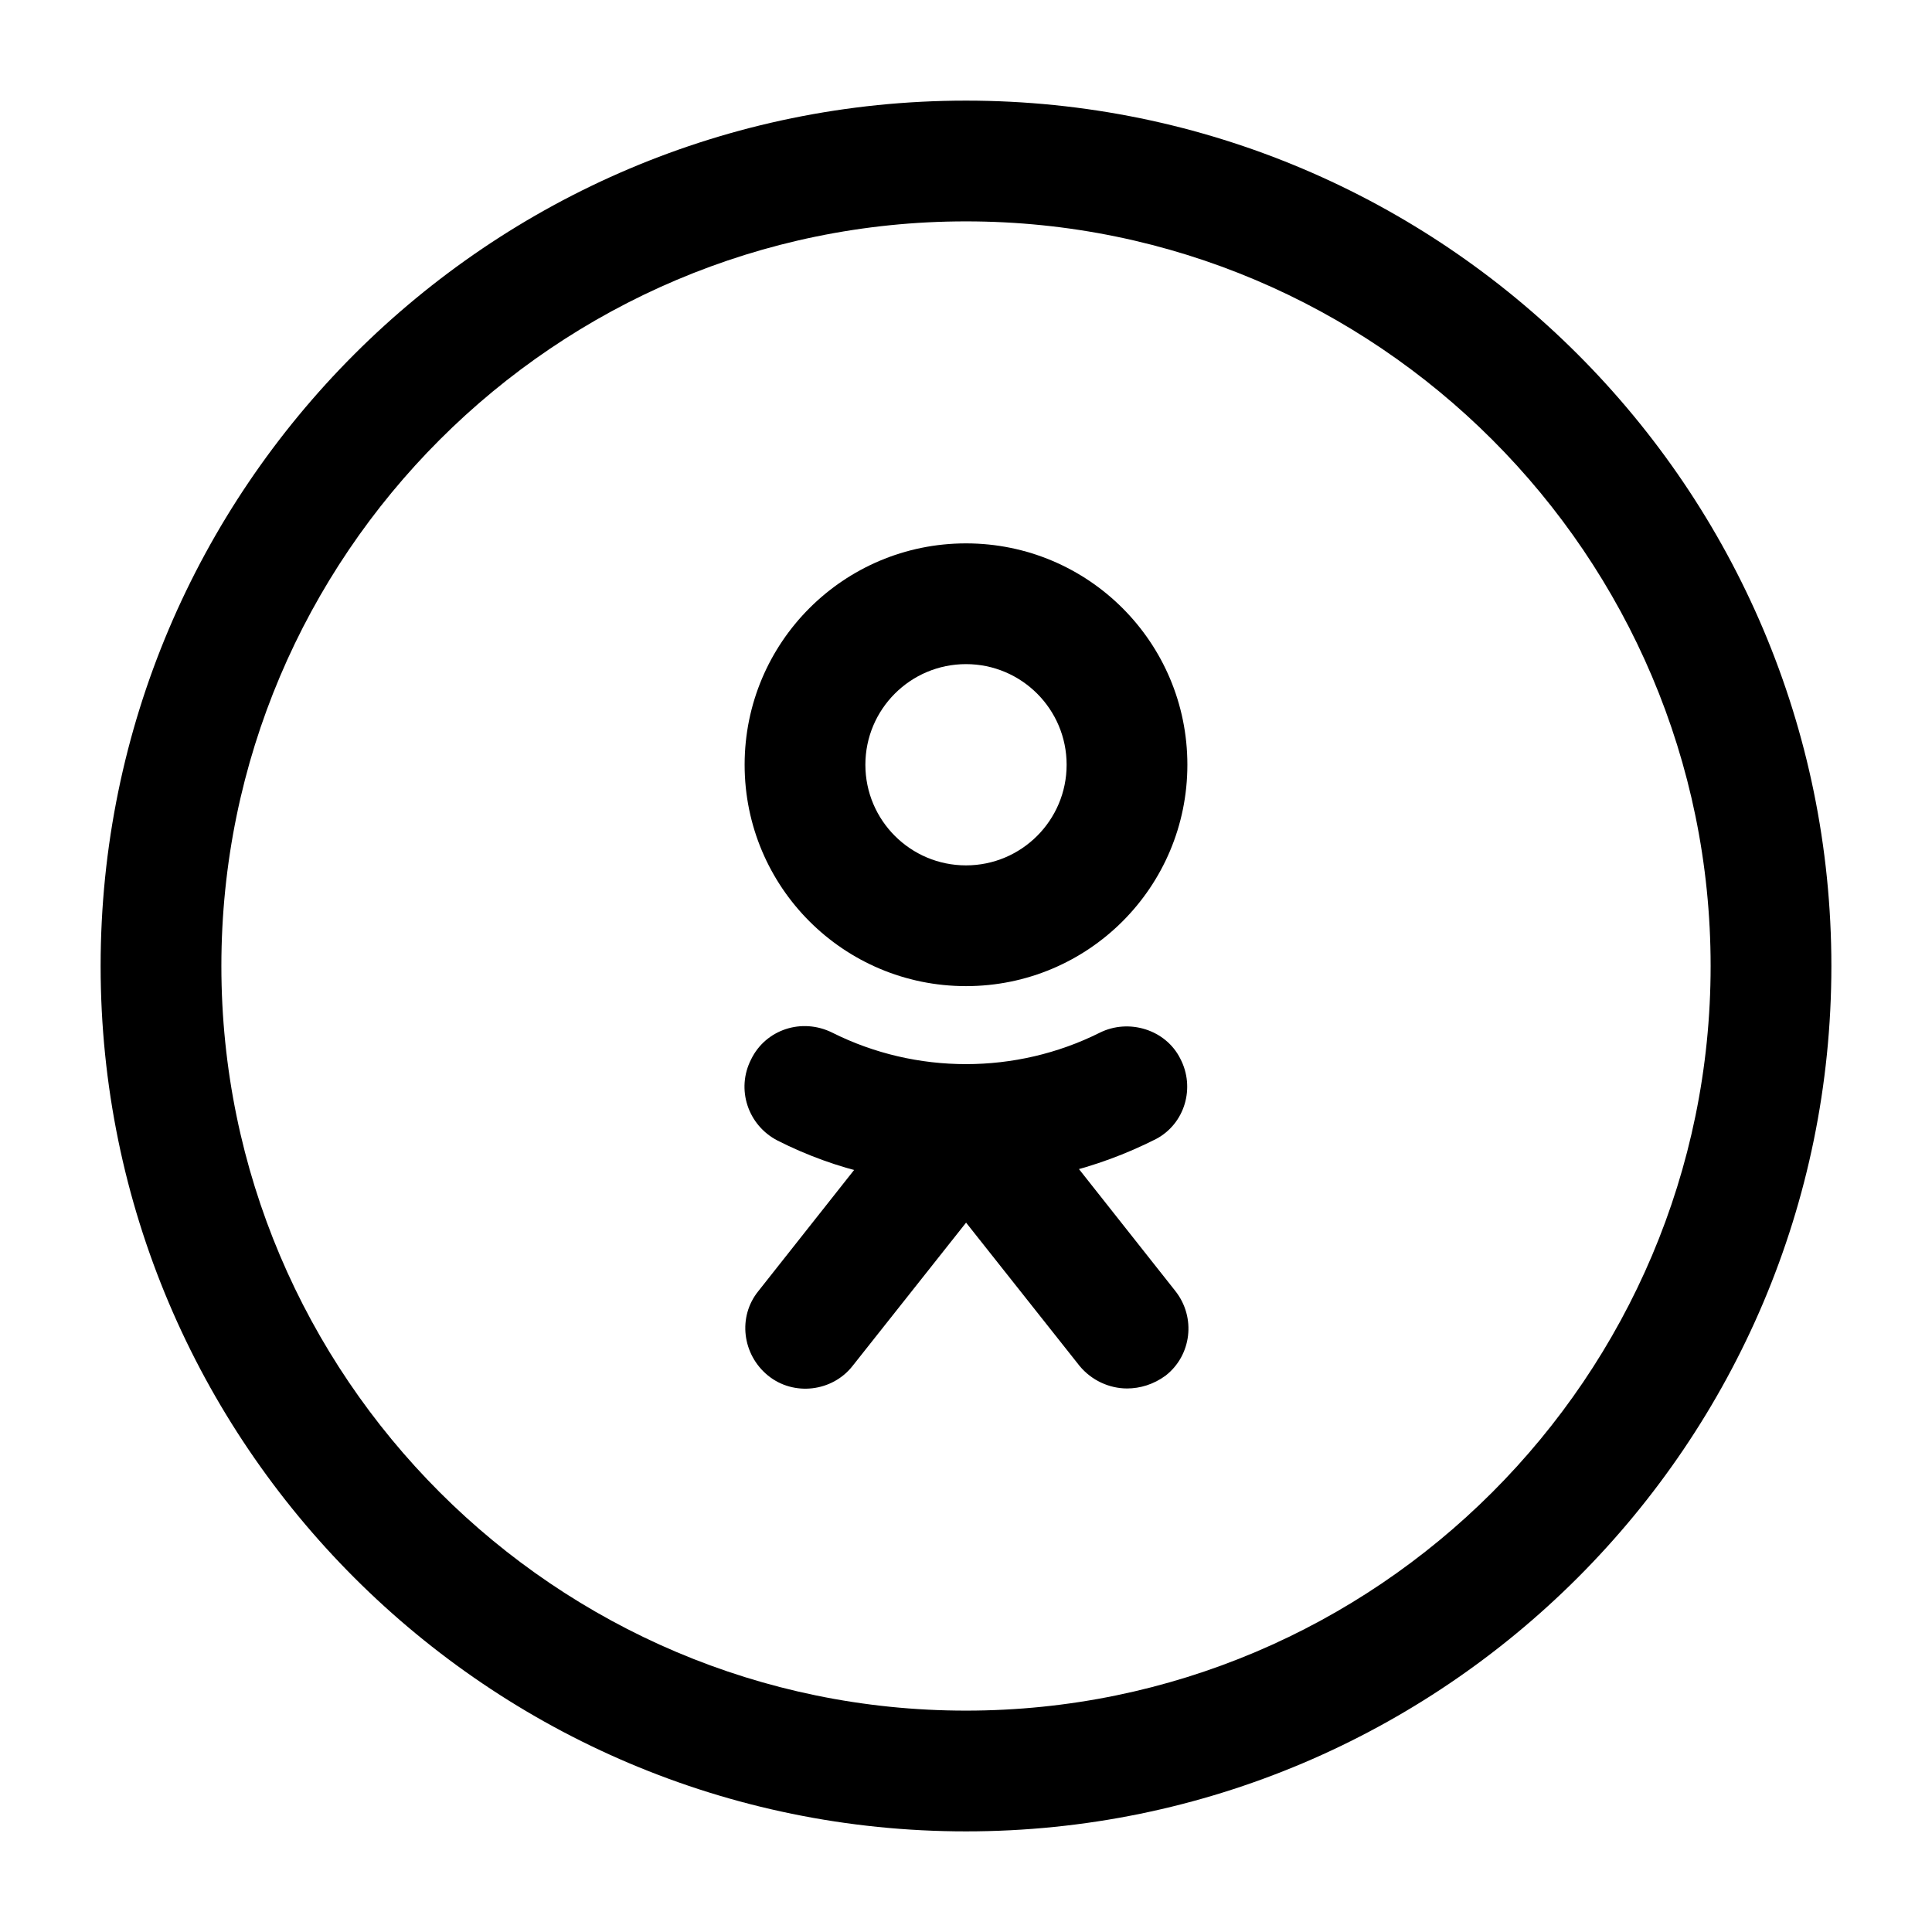 <svg width="24" height="24" viewBox="0 0 24 24" fill="none" xmlns="http://www.w3.org/2000/svg">
<path d="M12 12.25C10.48 12.25 9.25 11.02 9.25 9.5C9.25 7.98 10.48 6.75 12 6.75C13.52 6.75 14.75 7.98 14.75 9.5C14.75 11.02 13.52 12.25 12 12.25ZM12 8.25C11.31 8.25 10.75 8.81 10.75 9.5C10.75 10.19 11.31 10.75 12 10.75C12.69 10.75 13.25 10.19 13.25 9.5C13.25 8.81 12.69 8.25 12 8.25Z" fill="black"/>
<path d="M11.991 14.719C11.191 14.719 10.39 14.539 9.66 14.169C9.29 13.979 9.141 13.529 9.331 13.159C9.511 12.789 9.961 12.639 10.341 12.829C11.38 13.349 12.62 13.349 13.661 12.829C14.021 12.649 14.48 12.789 14.661 13.149C14.851 13.509 14.72 13.959 14.361 14.149C13.611 14.529 12.8 14.719 11.991 14.719Z" fill="black"/>
<path d="M14.001 17.248C13.78 17.248 13.56 17.148 13.411 16.968L12.001 15.188L10.591 16.968C10.341 17.288 9.861 17.348 9.541 17.088C9.221 16.828 9.161 16.358 9.421 16.038L11.421 13.508C11.7 13.148 12.31 13.148 12.601 13.508L14.601 16.038C14.861 16.368 14.8 16.838 14.48 17.088C14.331 17.198 14.161 17.248 14.001 17.248Z" fill="black"/>
<path d="M12 22.75C6.07 22.75 1.25 17.93 1.25 12C1.25 6.07 6.07 1.25 12 1.25C17.93 1.25 22.75 6.07 22.75 12C22.75 17.93 17.93 22.75 12 22.75ZM12 2.75C6.9 2.75 2.75 6.9 2.75 12C2.75 17.1 6.9 21.25 12 21.25C17.1 21.25 21.25 17.1 21.25 12C21.25 6.9 17.1 2.75 12 2.75Z" fill="black"/>
</svg>
